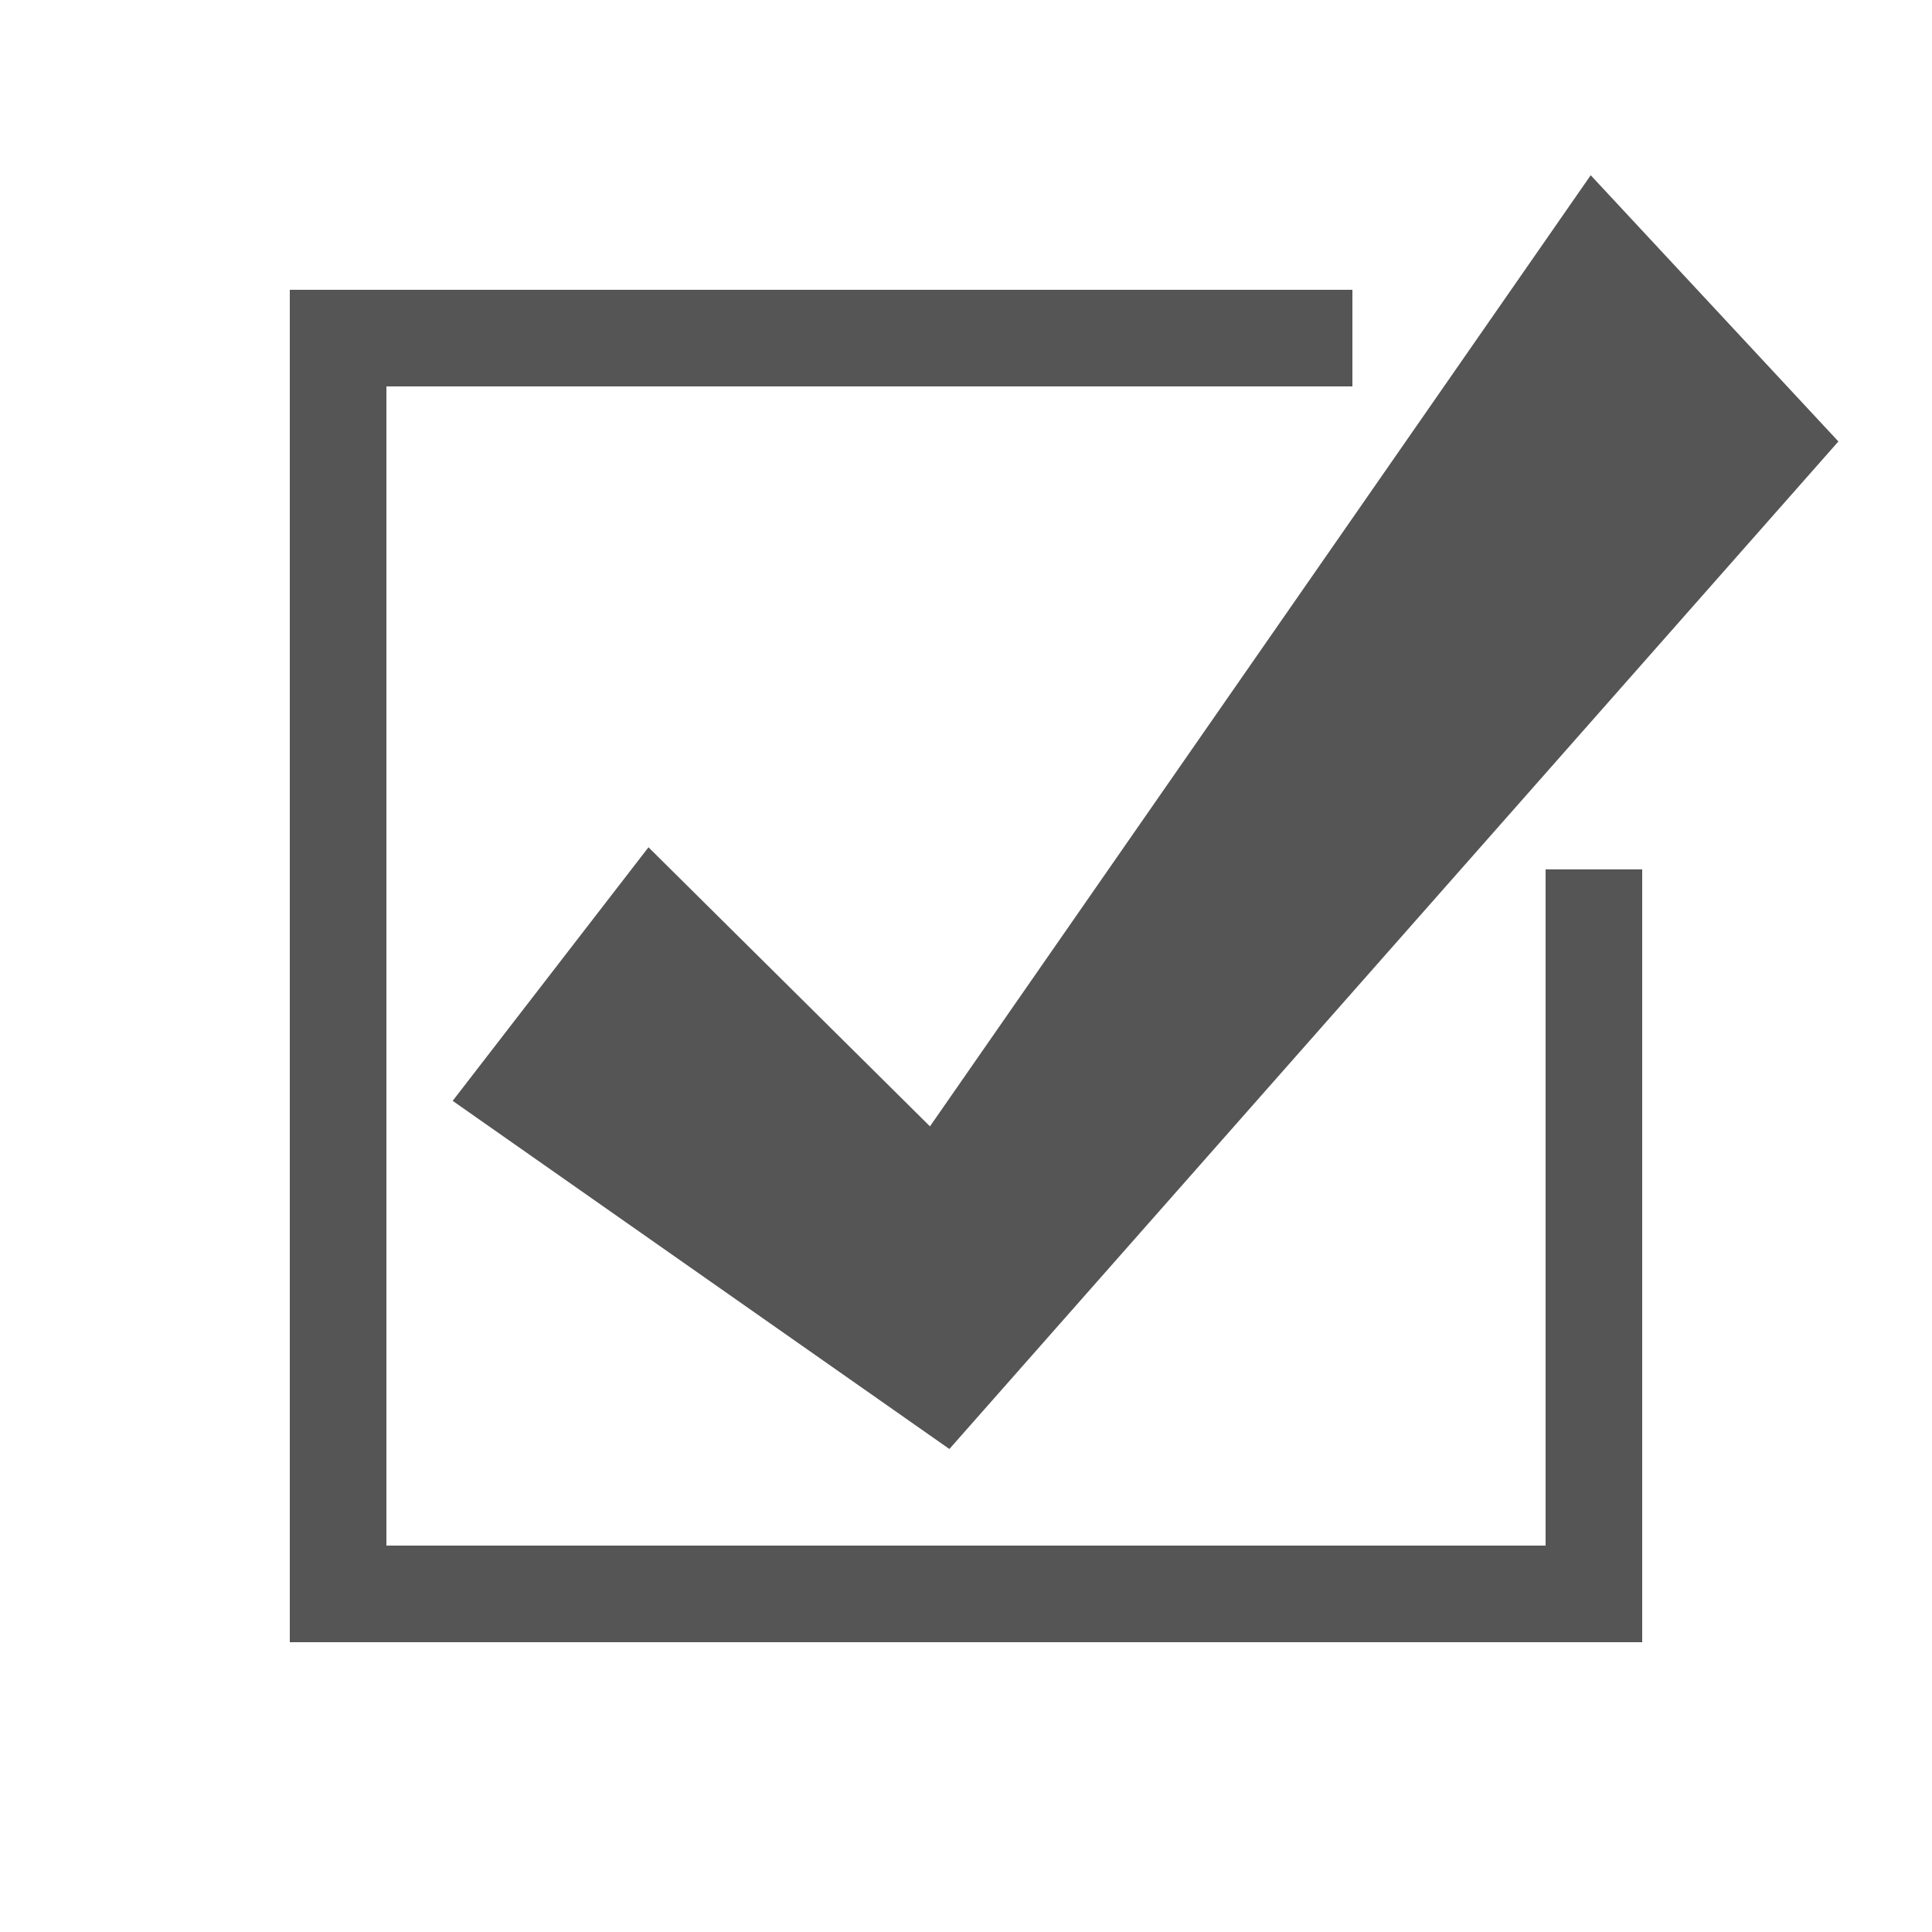 <?xml version="1.0" encoding="UTF-8" standalone="no"?>
<svg
   xmlns:dc="http://purl.org/dc/elements/1.1/"
   xmlns:cc="http://creativecommons.org/ns#"
   xmlns:rdf="http://www.w3.org/1999/02/22-rdf-syntax-ns#"
   xmlns:svg="http://www.w3.org/2000/svg"
   xmlns="http://www.w3.org/2000/svg"
   xmlns:sodipodi="http://sodipodi.sourceforge.net/DTD/sodipodi-0.dtd"
   xmlns:inkscape="http://www.inkscape.org/namespaces/inkscape"
   width="20"
   height="20"
   viewBox="0 0 20 20"
   version="1.1"
   id="svg2"
   inkscape:version="0.91 r13725"
   sodipodi:docname="b_e.svg">
  <defs
     id="defs10" />
  <sodipodi:namedview
     pagecolor="#ffffff"
     bordercolor="#666666"
     borderopacity="1"
     objecttolerance="10"
     gridtolerance="10"
     guidetolerance="10"
     inkscape:pageopacity="0"
     inkscape:pageshadow="2"
     inkscape:window-width="1920"
     inkscape:window-height="1017"
     id="namedview8"
     showgrid="true"
     inkscape:zoom="16.767985"
     inkscape:cx="4.5535768"
     inkscape:cy="12.268532"
     inkscape:window-x="-8"
     inkscape:window-y="-8"
     inkscape:window-maximized="1"
     inkscape:current-layer="svg2">
    <inkscape:grid
       type="xygrid"
       id="grid3340" />
  </sodipodi:namedview>
  <path
     style="opacity:0.95;fill:#4d4d4d;fill-opacity:1;stroke:none;stroke-width:1;stroke-miterlimit:4;stroke-dasharray:none;stroke-opacity:1"
     d="M 16.467 1.814 L 9.627 11.66 L 6.713 8.771 L 4.686 11.396 L 9.828 15 L 19.031 4.57 L 16.467 1.814 z M 3 3 L 3 17 L 17 17 L 17 9 L 16 9 L 16 16 L 4 16 L 4 4 L 14 4 L 14 3 L 3 3 z "
     id="rect4158" />
</svg>
